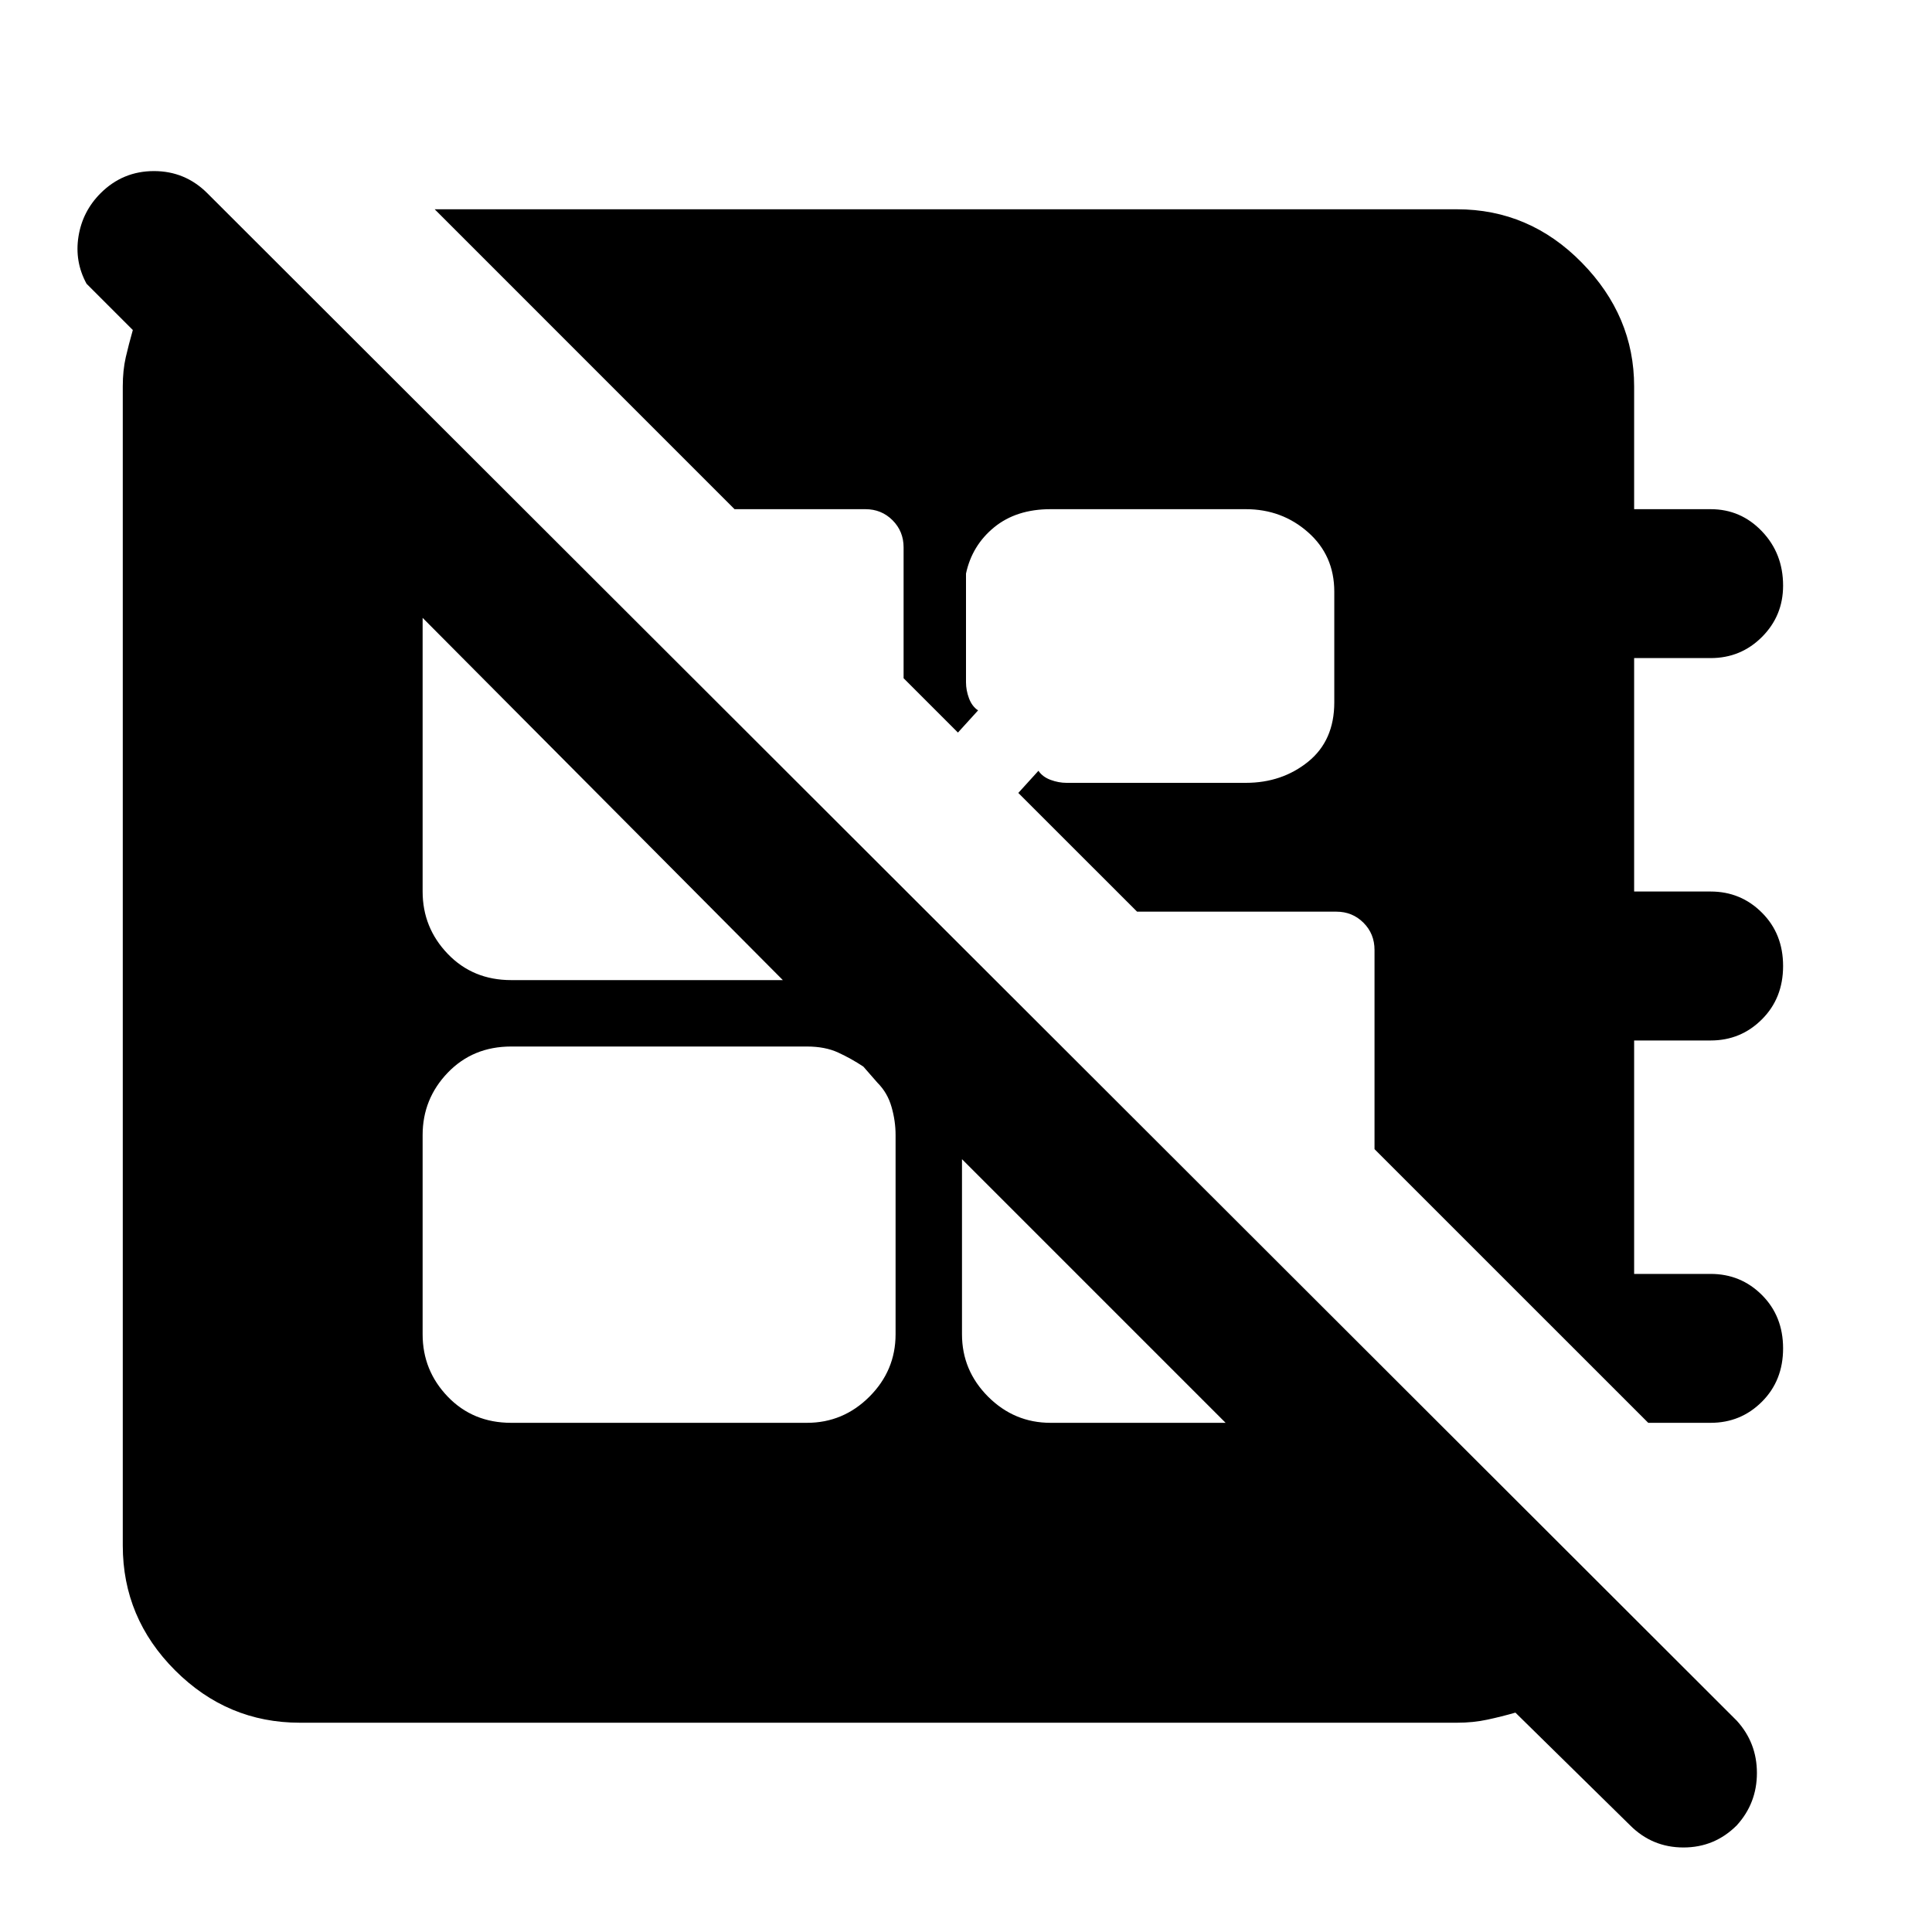<svg xmlns="http://www.w3.org/2000/svg" height="40" width="40"><path d="M34.125 29.458 28.458 23.792V19.667Q28.458 19.333 28.229 19.104Q28 18.875 27.667 18.875H23.542L21.083 16.417L21.5 15.958Q21.583 16.083 21.75 16.146Q21.917 16.208 22.083 16.208H25.792Q26.542 16.208 27.083 15.771Q27.625 15.333 27.625 14.542V12.25Q27.625 11.5 27.083 11.021Q26.542 10.542 25.792 10.542H21.75Q21.042 10.542 20.583 10.917Q20.125 11.292 20 11.875V14.125Q20 14.292 20.062 14.458Q20.125 14.625 20.25 14.708L19.833 15.167L18.708 14.042V11.333Q18.708 11 18.479 10.771Q18.25 10.542 17.917 10.542H15.208L9 4.333H30.167Q31.667 4.333 32.75 5.438Q33.833 6.542 33.833 8V10.542H35.417Q36.042 10.542 36.479 11Q36.917 11.458 36.917 12.125Q36.917 12.75 36.479 13.188Q36.042 13.625 35.417 13.625H33.833V18.458H35.417Q36.042 18.458 36.479 18.896Q36.917 19.333 36.917 20Q36.917 20.667 36.479 21.104Q36.042 21.542 35.417 21.542H33.833V26.375H35.417Q36.042 26.375 36.479 26.812Q36.917 27.25 36.917 27.917Q36.917 28.583 36.479 29.021Q36.042 29.458 35.417 29.458ZM33.75 37.792 31.375 35.458Q31.083 35.542 30.792 35.604Q30.5 35.667 30.167 35.667H6.208Q4.708 35.667 3.625 34.583Q2.542 33.5 2.542 32V8Q2.542 7.667 2.604 7.396Q2.667 7.125 2.75 6.833L1.792 5.875Q1.542 5.417 1.625 4.896Q1.708 4.375 2.083 4Q2.542 3.542 3.188 3.542Q3.833 3.542 4.292 4L35.958 35.625Q36.375 36.083 36.375 36.708Q36.375 37.333 35.958 37.792Q35.5 38.25 34.854 38.25Q34.208 38.25 33.75 37.792ZM21.75 29.458H25.375Q25.375 29.458 25.375 29.458Q25.375 29.458 25.375 29.458L19.917 24V27.625Q19.917 28.375 20.458 28.917Q21 29.458 21.75 29.458ZM10.583 29.458H16.708Q17.458 29.458 18 28.917Q18.542 28.375 18.542 27.625V23.5Q18.542 23.208 18.458 22.917Q18.375 22.625 18.167 22.417L17.875 22.083Q17.625 21.917 17.354 21.792Q17.083 21.667 16.708 21.667H10.583Q9.792 21.667 9.271 22.208Q8.75 22.75 8.75 23.5V27.625Q8.75 28.375 9.271 28.917Q9.792 29.458 10.583 29.458ZM10.583 20.292H16.208Q16.208 20.292 16.208 20.292Q16.208 20.292 16.208 20.292L8.75 12.792Q8.75 12.792 8.75 12.792Q8.75 12.792 8.75 12.792V18.458Q8.75 19.208 9.271 19.75Q9.792 20.292 10.583 20.292Z"/></svg>